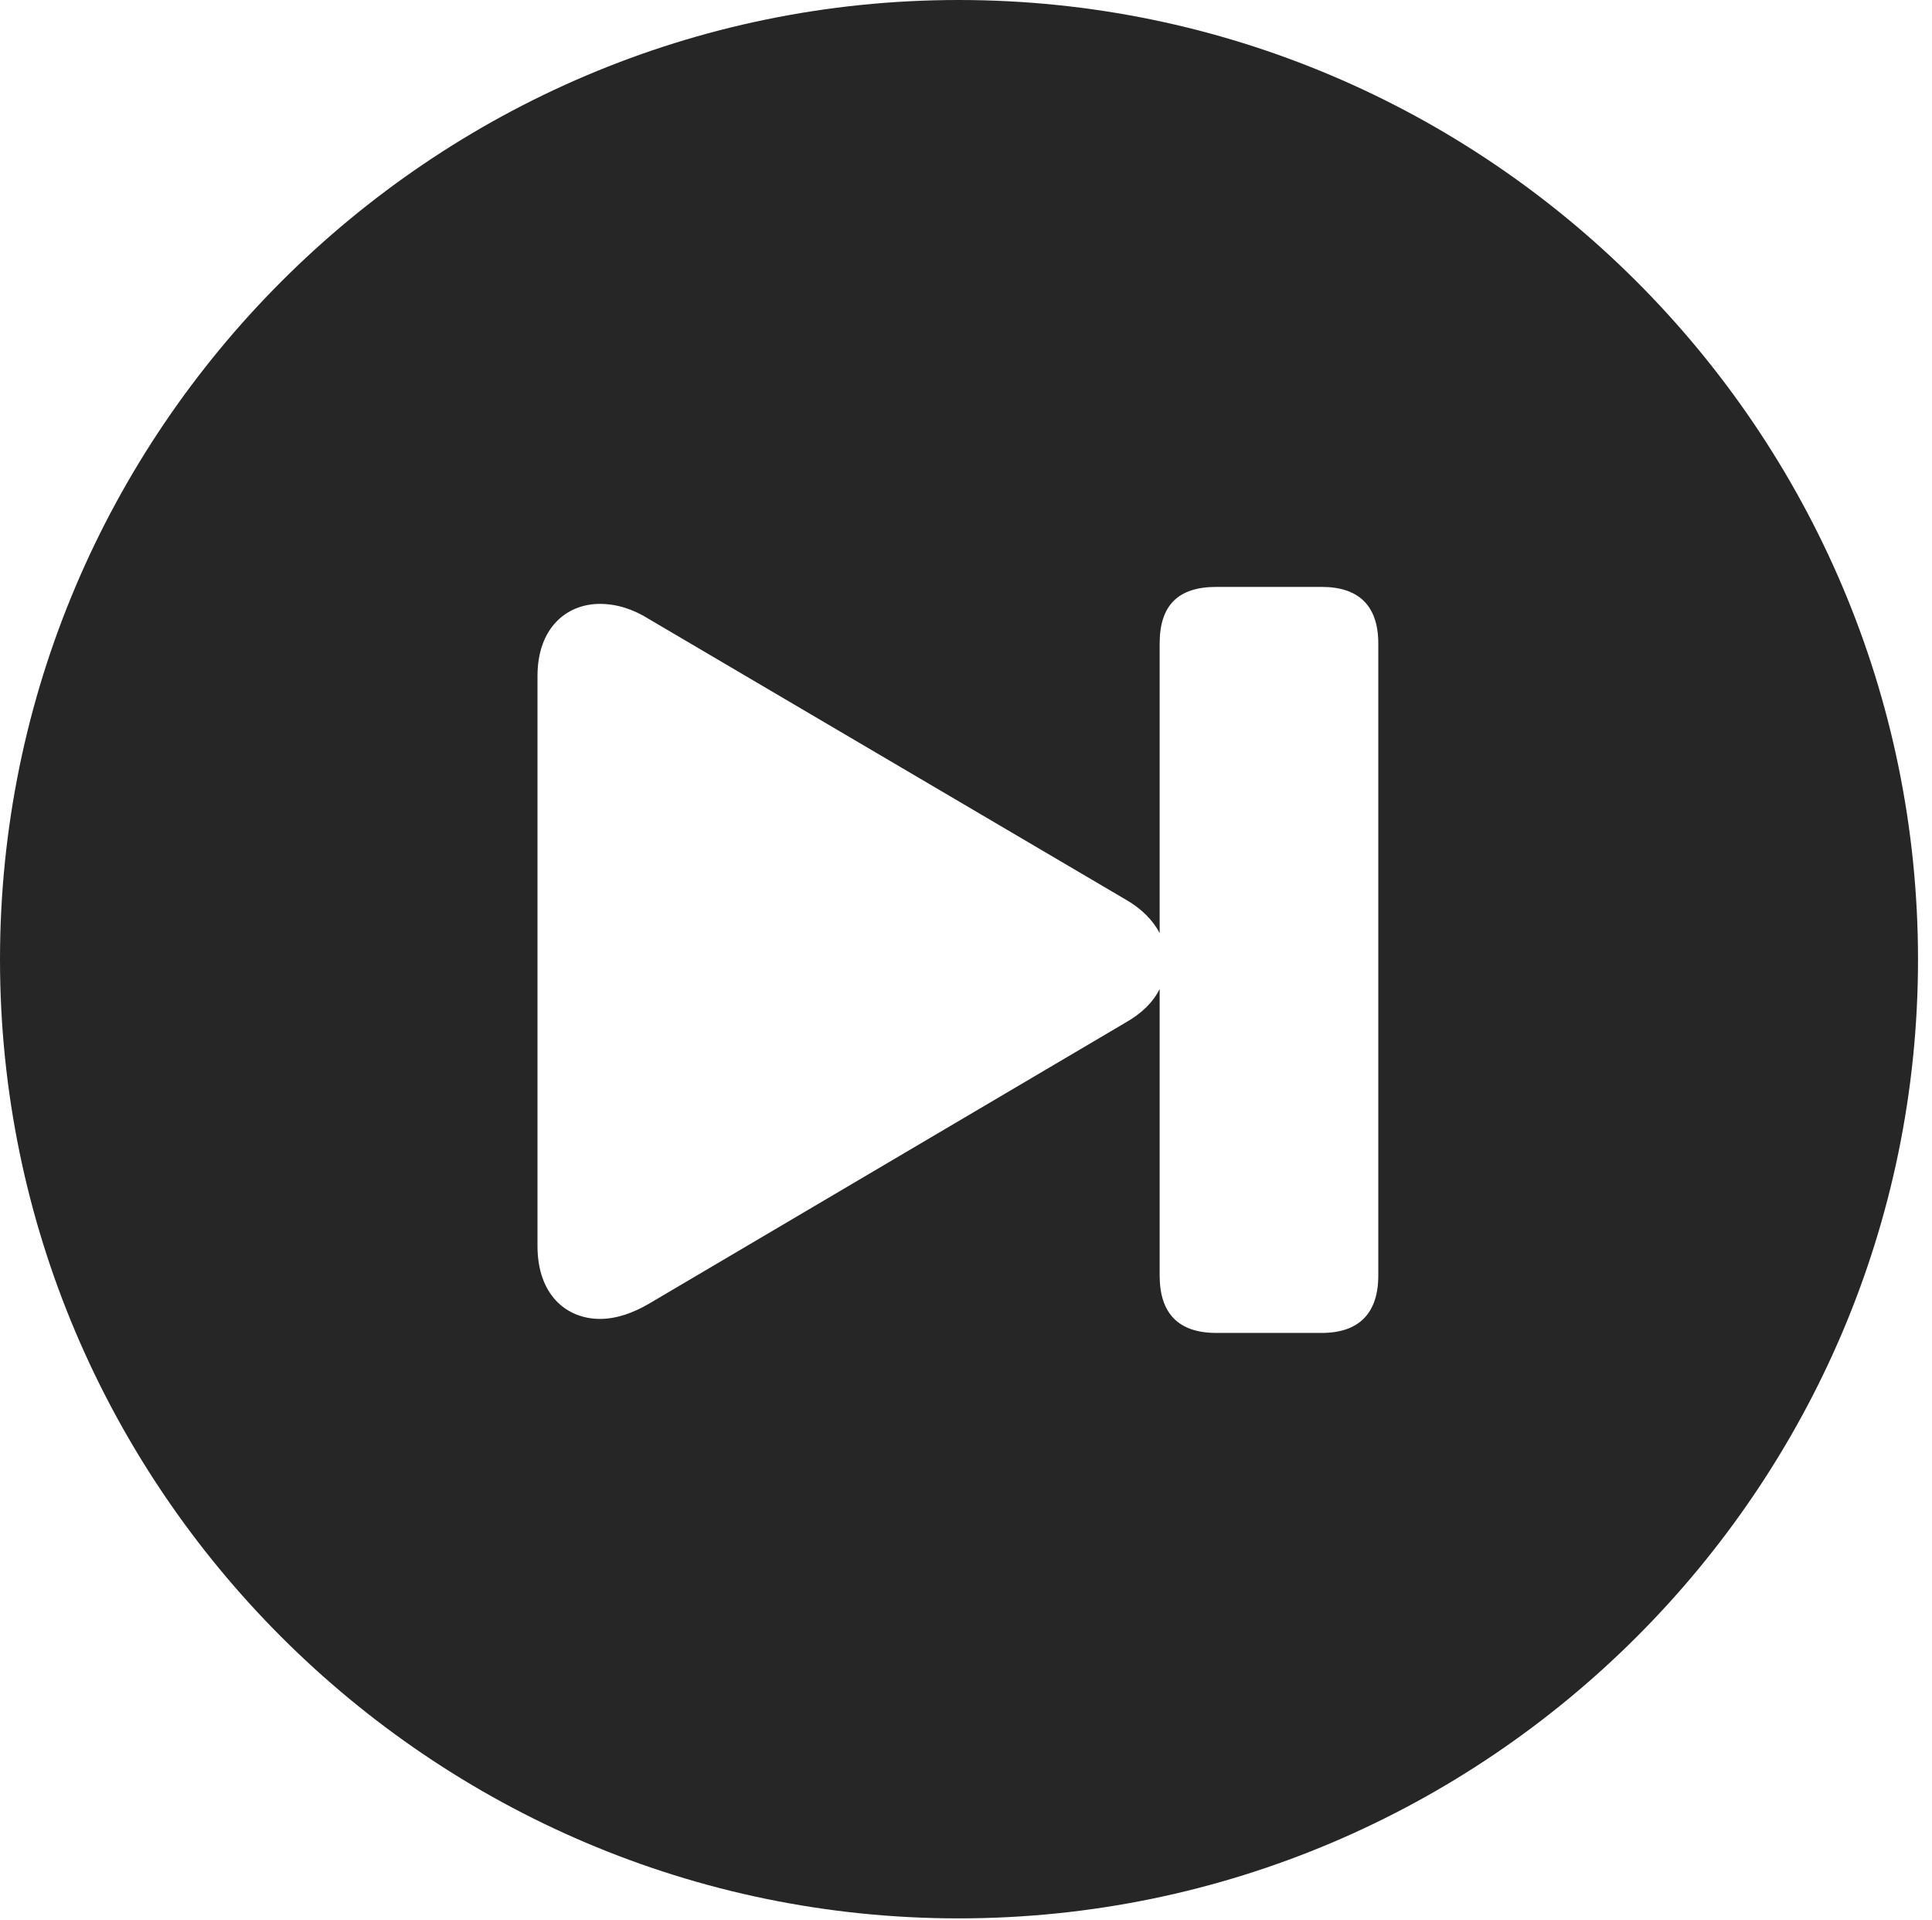 <?xml version="1.0" encoding="UTF-8"?>
<!--Generator: Apple Native CoreSVG 326-->
<!DOCTYPE svg
PUBLIC "-//W3C//DTD SVG 1.1//EN"
       "http://www.w3.org/Graphics/SVG/1.1/DTD/svg11.dtd">
<svg version="1.1" xmlns="http://www.w3.org/2000/svg" xmlns:xlink="http://www.w3.org/1999/xlink" viewBox="0 0 51.25 50.918">
 <g>
  <rect height="50.918" opacity="0" width="51.25" x="0" y="0"/>
  <path d="M50.879 25.449C50.879 39.453 39.453 50.879 25.43 50.879C11.426 50.879 0 39.453 0 25.449C0 11.426 11.426 0 25.43 0C39.453 0 50.879 11.426 50.879 25.449ZM32.266 15.566C31.27 15.566 30.762 16.035 30.762 17.07L30.762 24.746C30.586 24.414 30.293 24.102 29.844 23.848L17.227 16.426C16.797 16.152 16.348 16.016 15.918 16.016C15.02 16.016 14.258 16.66 14.258 17.93L14.258 33.047C14.258 34.336 15.02 34.98 15.918 34.98C16.348 34.98 16.797 34.824 17.227 34.57L29.844 27.129C30.293 26.875 30.586 26.582 30.762 26.23L30.762 33.828C30.762 34.844 31.27 35.352 32.266 35.352L35.059 35.352C36.035 35.352 36.562 34.844 36.562 33.828L36.562 17.07C36.562 16.055 36.035 15.566 35.059 15.566Z" fill="black" fill-opacity="0.85"/>
 </g>
</svg>
